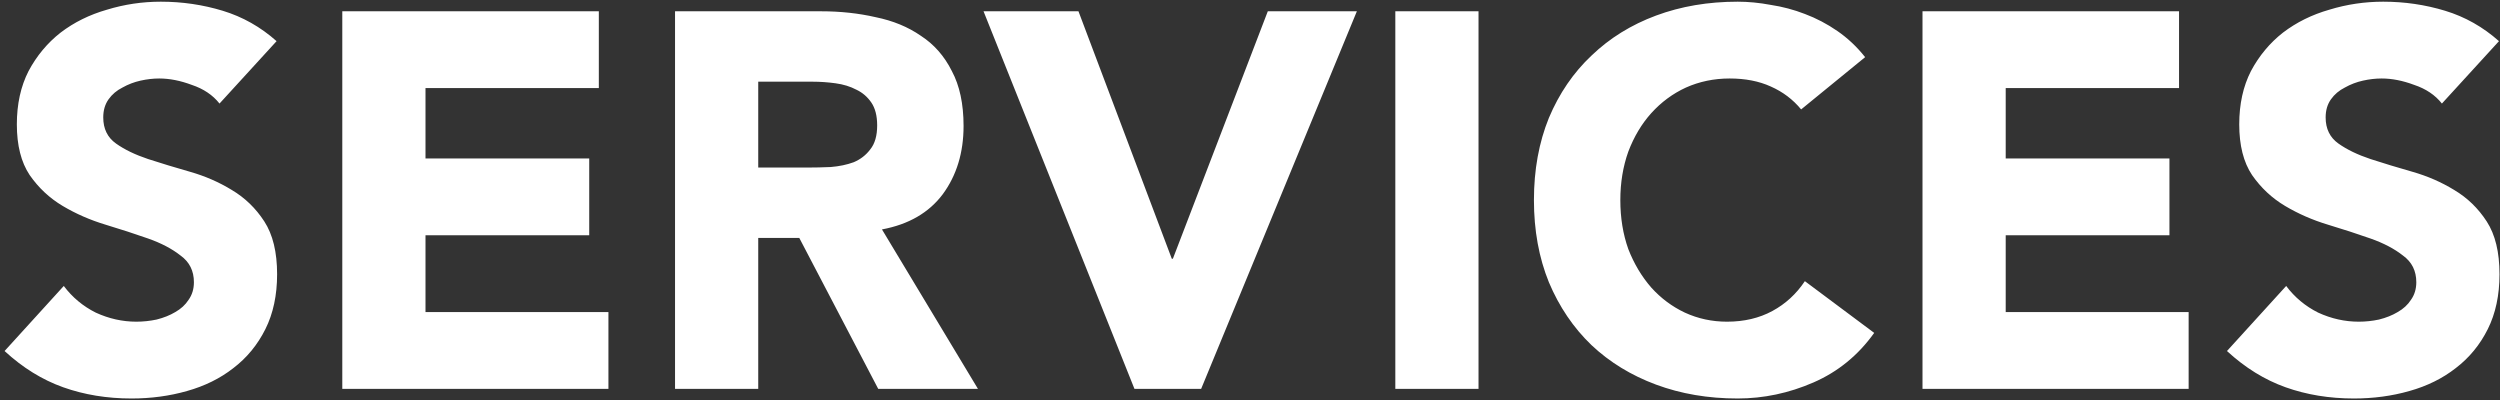 <svg width="450" height="72" viewBox="0 0 450 72" fill="none" xmlns="http://www.w3.org/2000/svg">
<rect x="0" y="0" width="450" height="72" fill="#333333" stroke="none"/>
<path d="M39.512 18.64C38.296 17.104 36.632 15.984 34.52 15.28C32.472 14.512 30.52 14.128 28.664 14.128C27.576 14.128 26.456 14.256 25.304 14.512C24.152 14.768 23.064 15.184 22.04 15.76C21.016 16.272 20.184 16.976 19.544 17.872C18.904 18.768 18.584 19.856 18.584 21.136C18.584 23.184 19.352 24.752 20.888 25.84C22.424 26.928 24.344 27.856 26.648 28.624C29.016 29.392 31.544 30.16 34.232 30.928C36.92 31.696 39.416 32.784 41.72 34.192C44.088 35.6 46.04 37.488 47.576 39.856C49.112 42.224 49.88 45.392 49.88 49.36C49.88 53.136 49.176 56.432 47.768 59.248C46.36 62.064 44.44 64.4 42.008 66.256C39.64 68.112 36.856 69.488 33.656 70.384C30.52 71.28 27.192 71.728 23.672 71.728C19.256 71.728 15.16 71.056 11.384 69.712C7.608 68.368 4.088 66.192 0.824 63.184L11.48 51.472C13.016 53.52 14.936 55.12 17.24 56.272C19.608 57.36 22.04 57.904 24.536 57.904C25.752 57.904 26.968 57.776 28.184 57.52C29.464 57.2 30.584 56.752 31.544 56.176C32.568 55.6 33.368 54.864 33.944 53.968C34.584 53.072 34.904 52.016 34.904 50.8C34.904 48.752 34.104 47.152 32.504 46C30.968 44.784 29.016 43.76 26.648 42.928C24.28 42.096 21.72 41.264 18.968 40.432C16.216 39.6 13.656 38.48 11.288 37.072C8.92 35.664 6.936 33.808 5.336 31.504C3.8 29.2 3.032 26.16 3.032 22.384C3.032 18.736 3.736 15.536 5.144 12.784C6.616 10.032 8.536 7.728 10.904 5.872C13.336 4.016 16.12 2.64 19.256 1.744C22.392 0.784 25.624 0.304 28.952 0.304C32.792 0.304 36.504 0.848 40.088 1.936C43.672 3.024 46.904 4.848 49.784 7.408L39.512 18.64ZM61.613 2.032H107.789V15.856H76.589V28.528H106.061V42.352H76.589V56.176H109.517V70H61.613V2.032ZM121.506 2.032H147.81C151.266 2.032 154.53 2.384 157.602 3.088C160.738 3.728 163.458 4.848 165.762 6.448C168.13 7.984 169.986 10.096 171.33 12.784C172.738 15.408 173.442 18.704 173.442 22.672C173.442 27.472 172.194 31.568 169.698 34.96C167.202 38.288 163.554 40.4 158.754 41.296L176.034 70H158.082L143.874 42.832H136.482V70H121.506V2.032ZM136.482 30.16H145.314C146.658 30.16 148.066 30.128 149.538 30.064C151.074 29.936 152.45 29.648 153.666 29.2C154.882 28.688 155.874 27.92 156.642 26.896C157.474 25.872 157.89 24.432 157.89 22.576C157.89 20.848 157.538 19.472 156.834 18.448C156.13 17.424 155.234 16.656 154.146 16.144C153.058 15.568 151.81 15.184 150.402 14.992C148.994 14.8 147.618 14.704 146.274 14.704H136.482V30.16ZM177.036 2.032H194.124L210.924 46.576H211.116L228.204 2.032H244.236L216.204 70H204.204L177.036 2.032ZM251.158 2.032H266.134V70H251.158V2.032ZM324.204 19.696C322.732 17.904 320.908 16.528 318.732 15.568C316.62 14.608 314.156 14.128 311.34 14.128C308.524 14.128 305.9 14.672 303.468 15.76C301.1 16.848 299.02 18.384 297.228 20.368C295.5 22.288 294.124 24.592 293.1 27.28C292.14 29.968 291.66 32.88 291.66 36.016C291.66 39.216 292.14 42.16 293.1 44.848C294.124 47.472 295.5 49.776 297.228 51.76C298.956 53.68 300.972 55.184 303.276 56.272C305.644 57.36 308.172 57.904 310.86 57.904C313.932 57.904 316.652 57.264 319.02 55.984C321.388 54.704 323.34 52.912 324.876 50.608L337.356 59.92C334.476 63.952 330.828 66.928 326.412 68.848C321.996 70.768 317.452 71.728 312.78 71.728C307.468 71.728 302.572 70.896 298.092 69.232C293.612 67.568 289.74 65.2 286.476 62.128C283.212 58.992 280.652 55.216 278.796 50.8C277.004 46.384 276.108 41.456 276.108 36.016C276.108 30.576 277.004 25.648 278.796 21.232C280.652 16.816 283.212 13.072 286.476 10C289.74 6.864 293.612 4.464 298.092 2.8C302.572 1.136 307.468 0.304 312.78 0.304C314.7 0.304 316.684 0.496 318.732 0.88C320.844 1.2 322.892 1.744 324.876 2.512C326.924 3.28 328.876 4.304 330.732 5.584C332.588 6.864 334.252 8.432 335.724 10.288L324.204 19.696ZM346.051 2.032H392.227V15.856H361.027V28.528H390.499V42.352H361.027V56.176H393.955V70H346.051V2.032ZM439.543 18.64C438.327 17.104 436.663 15.984 434.551 15.28C432.503 14.512 430.551 14.128 428.695 14.128C427.607 14.128 426.487 14.256 425.335 14.512C424.183 14.768 423.095 15.184 422.071 15.76C421.047 16.272 420.215 16.976 419.575 17.872C418.935 18.768 418.615 19.856 418.615 21.136C418.615 23.184 419.383 24.752 420.919 25.84C422.455 26.928 424.375 27.856 426.679 28.624C429.047 29.392 431.575 30.16 434.263 30.928C436.951 31.696 439.447 32.784 441.751 34.192C444.119 35.6 446.071 37.488 447.607 39.856C449.143 42.224 449.911 45.392 449.911 49.36C449.911 53.136 449.207 56.432 447.799 59.248C446.391 62.064 444.471 64.4 442.039 66.256C439.671 68.112 436.887 69.488 433.687 70.384C430.551 71.28 427.223 71.728 423.703 71.728C419.287 71.728 415.191 71.056 411.415 69.712C407.639 68.368 404.119 66.192 400.855 63.184L411.511 51.472C413.047 53.52 414.967 55.12 417.271 56.272C419.639 57.36 422.071 57.904 424.567 57.904C425.783 57.904 426.999 57.776 428.215 57.52C429.495 57.2 430.615 56.752 431.575 56.176C432.599 55.6 433.399 54.864 433.975 53.968C434.615 53.072 434.935 52.016 434.935 50.8C434.935 48.752 434.135 47.152 432.535 46C430.999 44.784 429.047 43.76 426.679 42.928C424.311 42.096 421.751 41.264 418.999 40.432C416.247 39.6 413.687 38.48 411.319 37.072C408.951 35.664 406.967 33.808 405.367 31.504C403.831 29.2 403.063 26.16 403.063 22.384C403.063 18.736 403.767 15.536 405.175 12.784C406.647 10.032 408.567 7.728 410.935 5.872C413.367 4.016 416.151 2.64 419.287 1.744C422.423 0.784 425.655 0.304 428.983 0.304C432.823 0.304 436.535 0.848 440.119 1.936C443.703 3.024 446.935 4.848 449.815 7.408L439.543 18.64Z" fill="white"/>
</svg>
